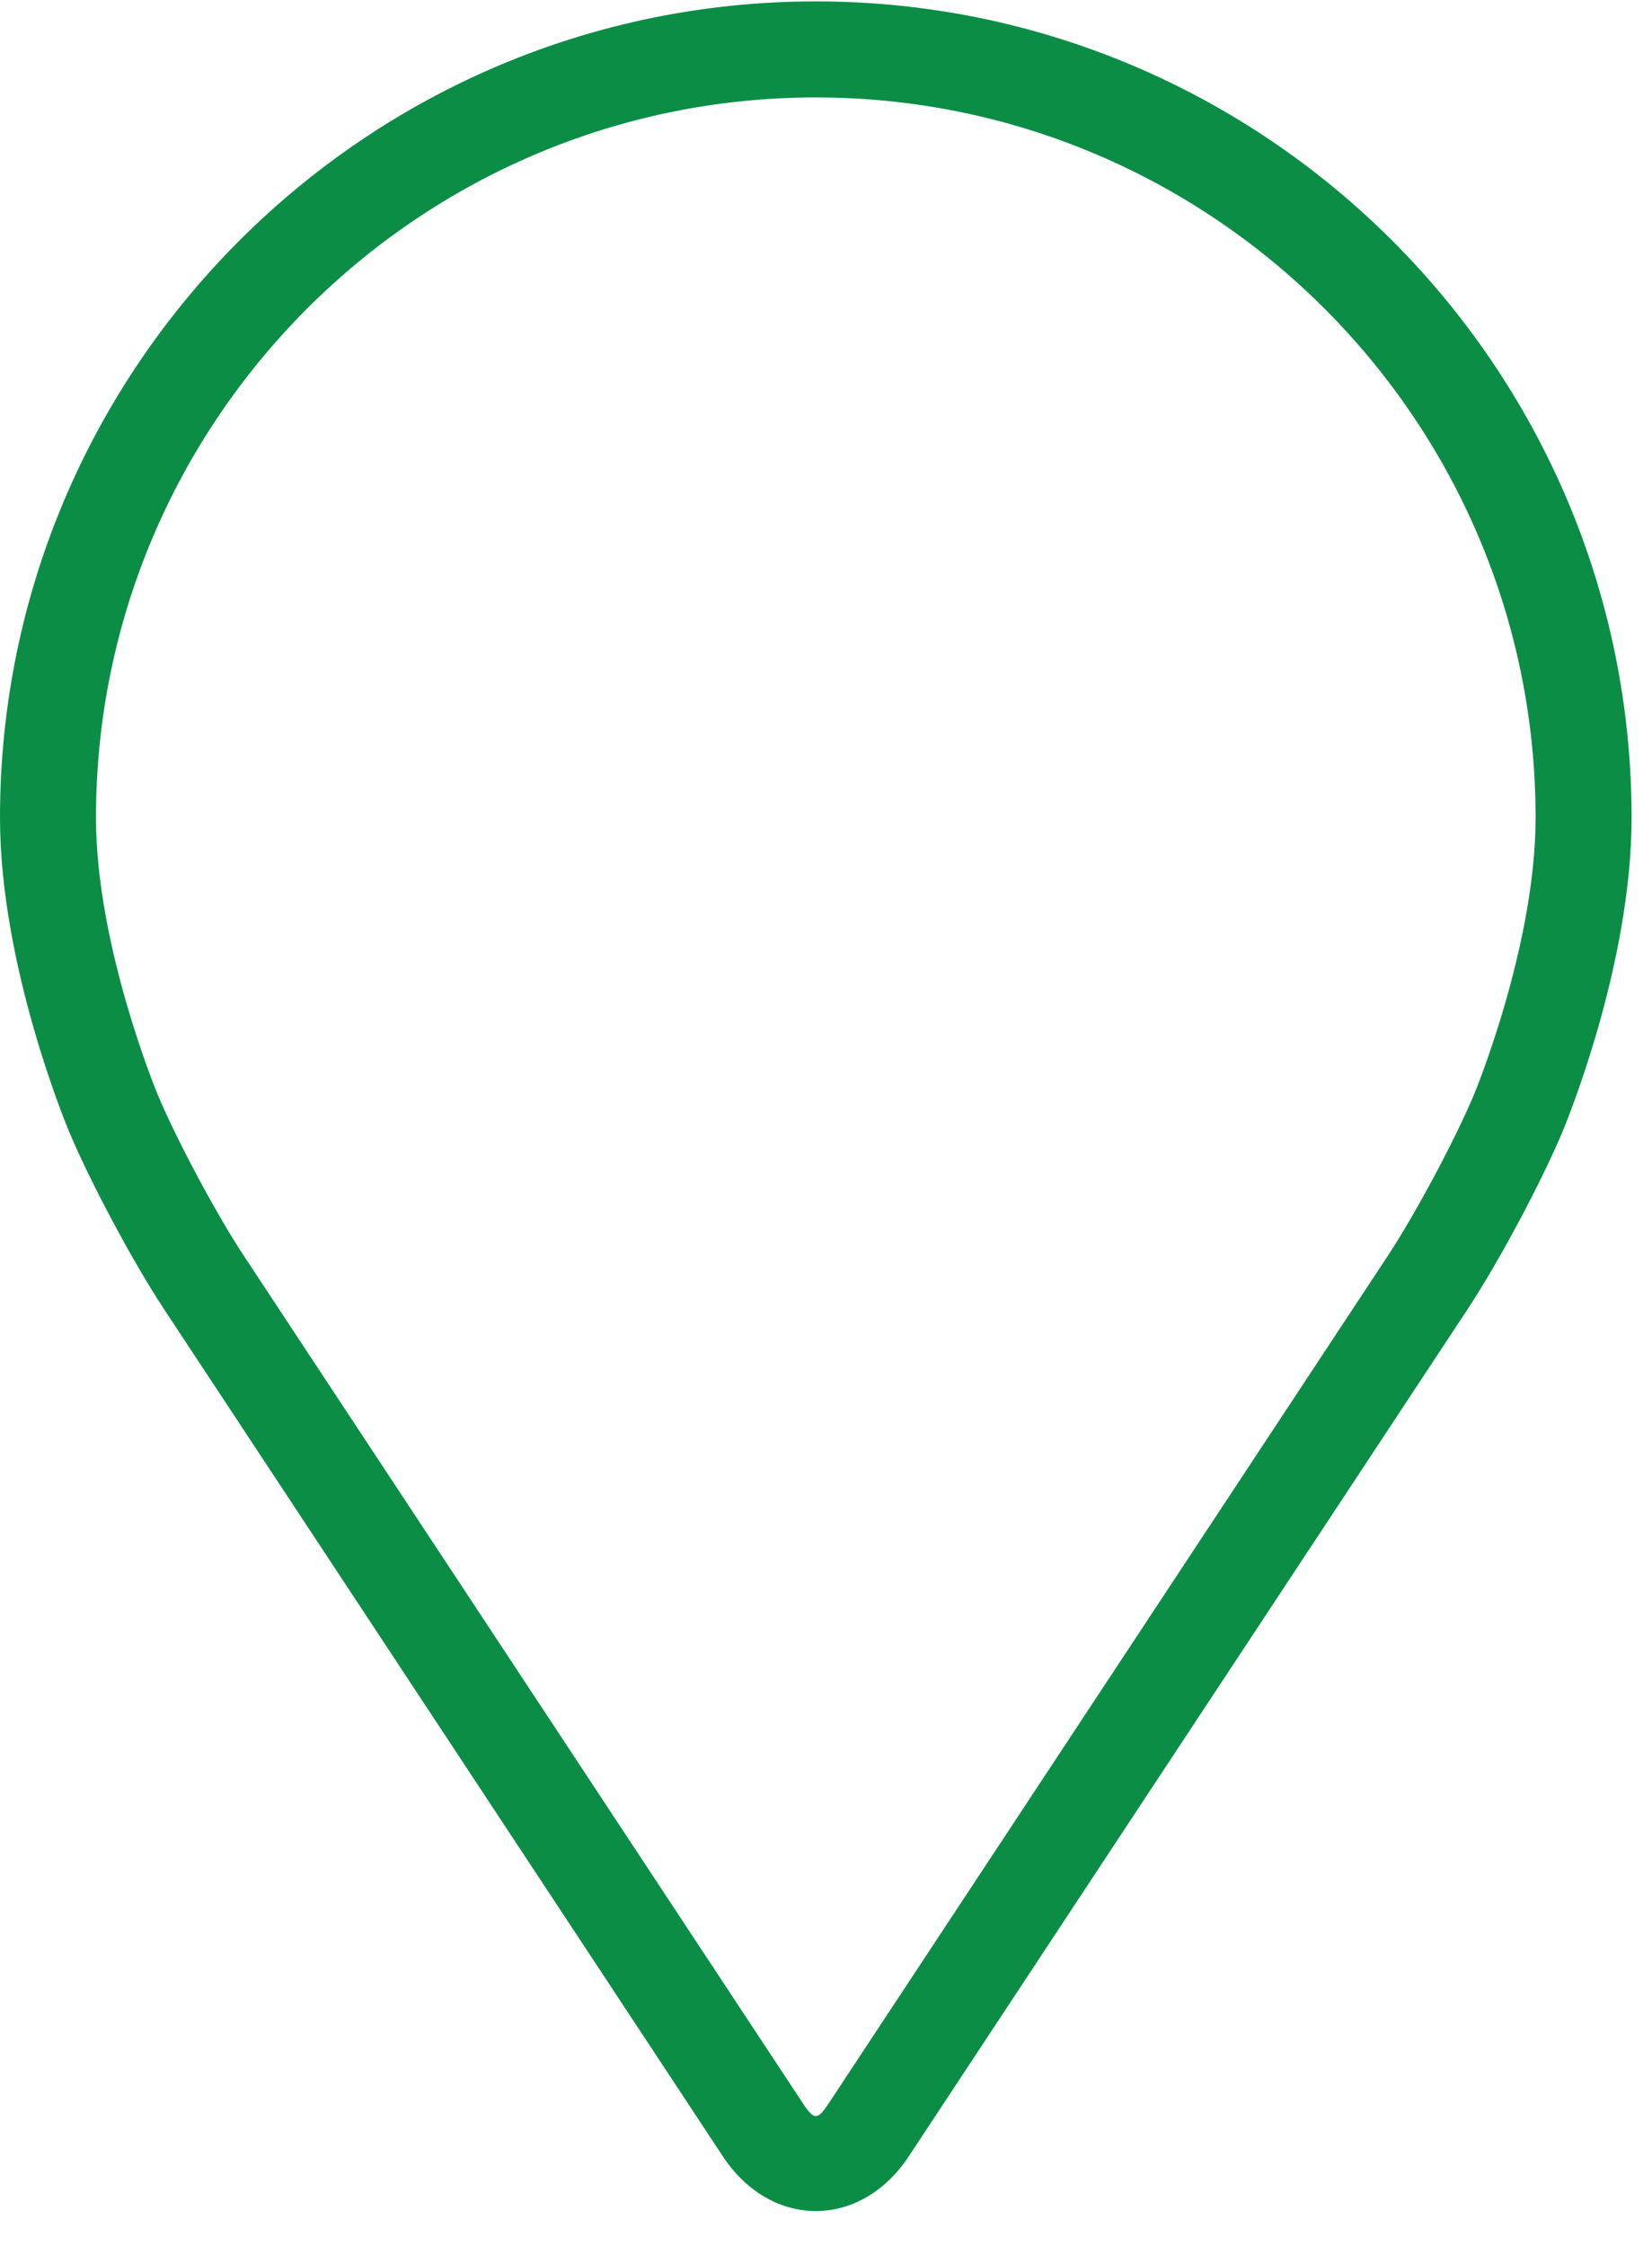 <svg width="39" height="53" viewBox="0 0 39 53" fill="none" xmlns="http://www.w3.org/2000/svg">
<path d="M19.259 0.033C8.639 0.033 0 8.673 0 19.292C0 22.788 1.568 26.548 1.634 26.707C2.14 27.909 3.139 29.776 3.86 30.87L17.065 50.878C17.605 51.698 18.405 52.169 19.259 52.169C20.113 52.169 20.913 51.698 21.453 50.879L34.66 30.87C35.381 29.776 36.379 27.909 36.886 26.707C36.951 26.549 38.518 22.79 38.518 19.292C38.518 8.673 29.879 0.033 19.259 0.033ZM34.797 25.828C34.344 26.905 33.414 28.642 32.768 29.623L19.561 49.632C19.301 50.027 19.218 50.027 18.958 49.632L5.752 29.623C5.105 28.642 4.175 26.904 3.723 25.827C3.703 25.78 2.266 22.319 2.266 19.292C2.266 9.922 9.889 2.299 19.259 2.299C28.629 2.299 36.252 9.922 36.252 19.292C36.252 22.324 34.811 25.794 34.797 25.828Z" fill="#0B8D46"/>
</svg>
